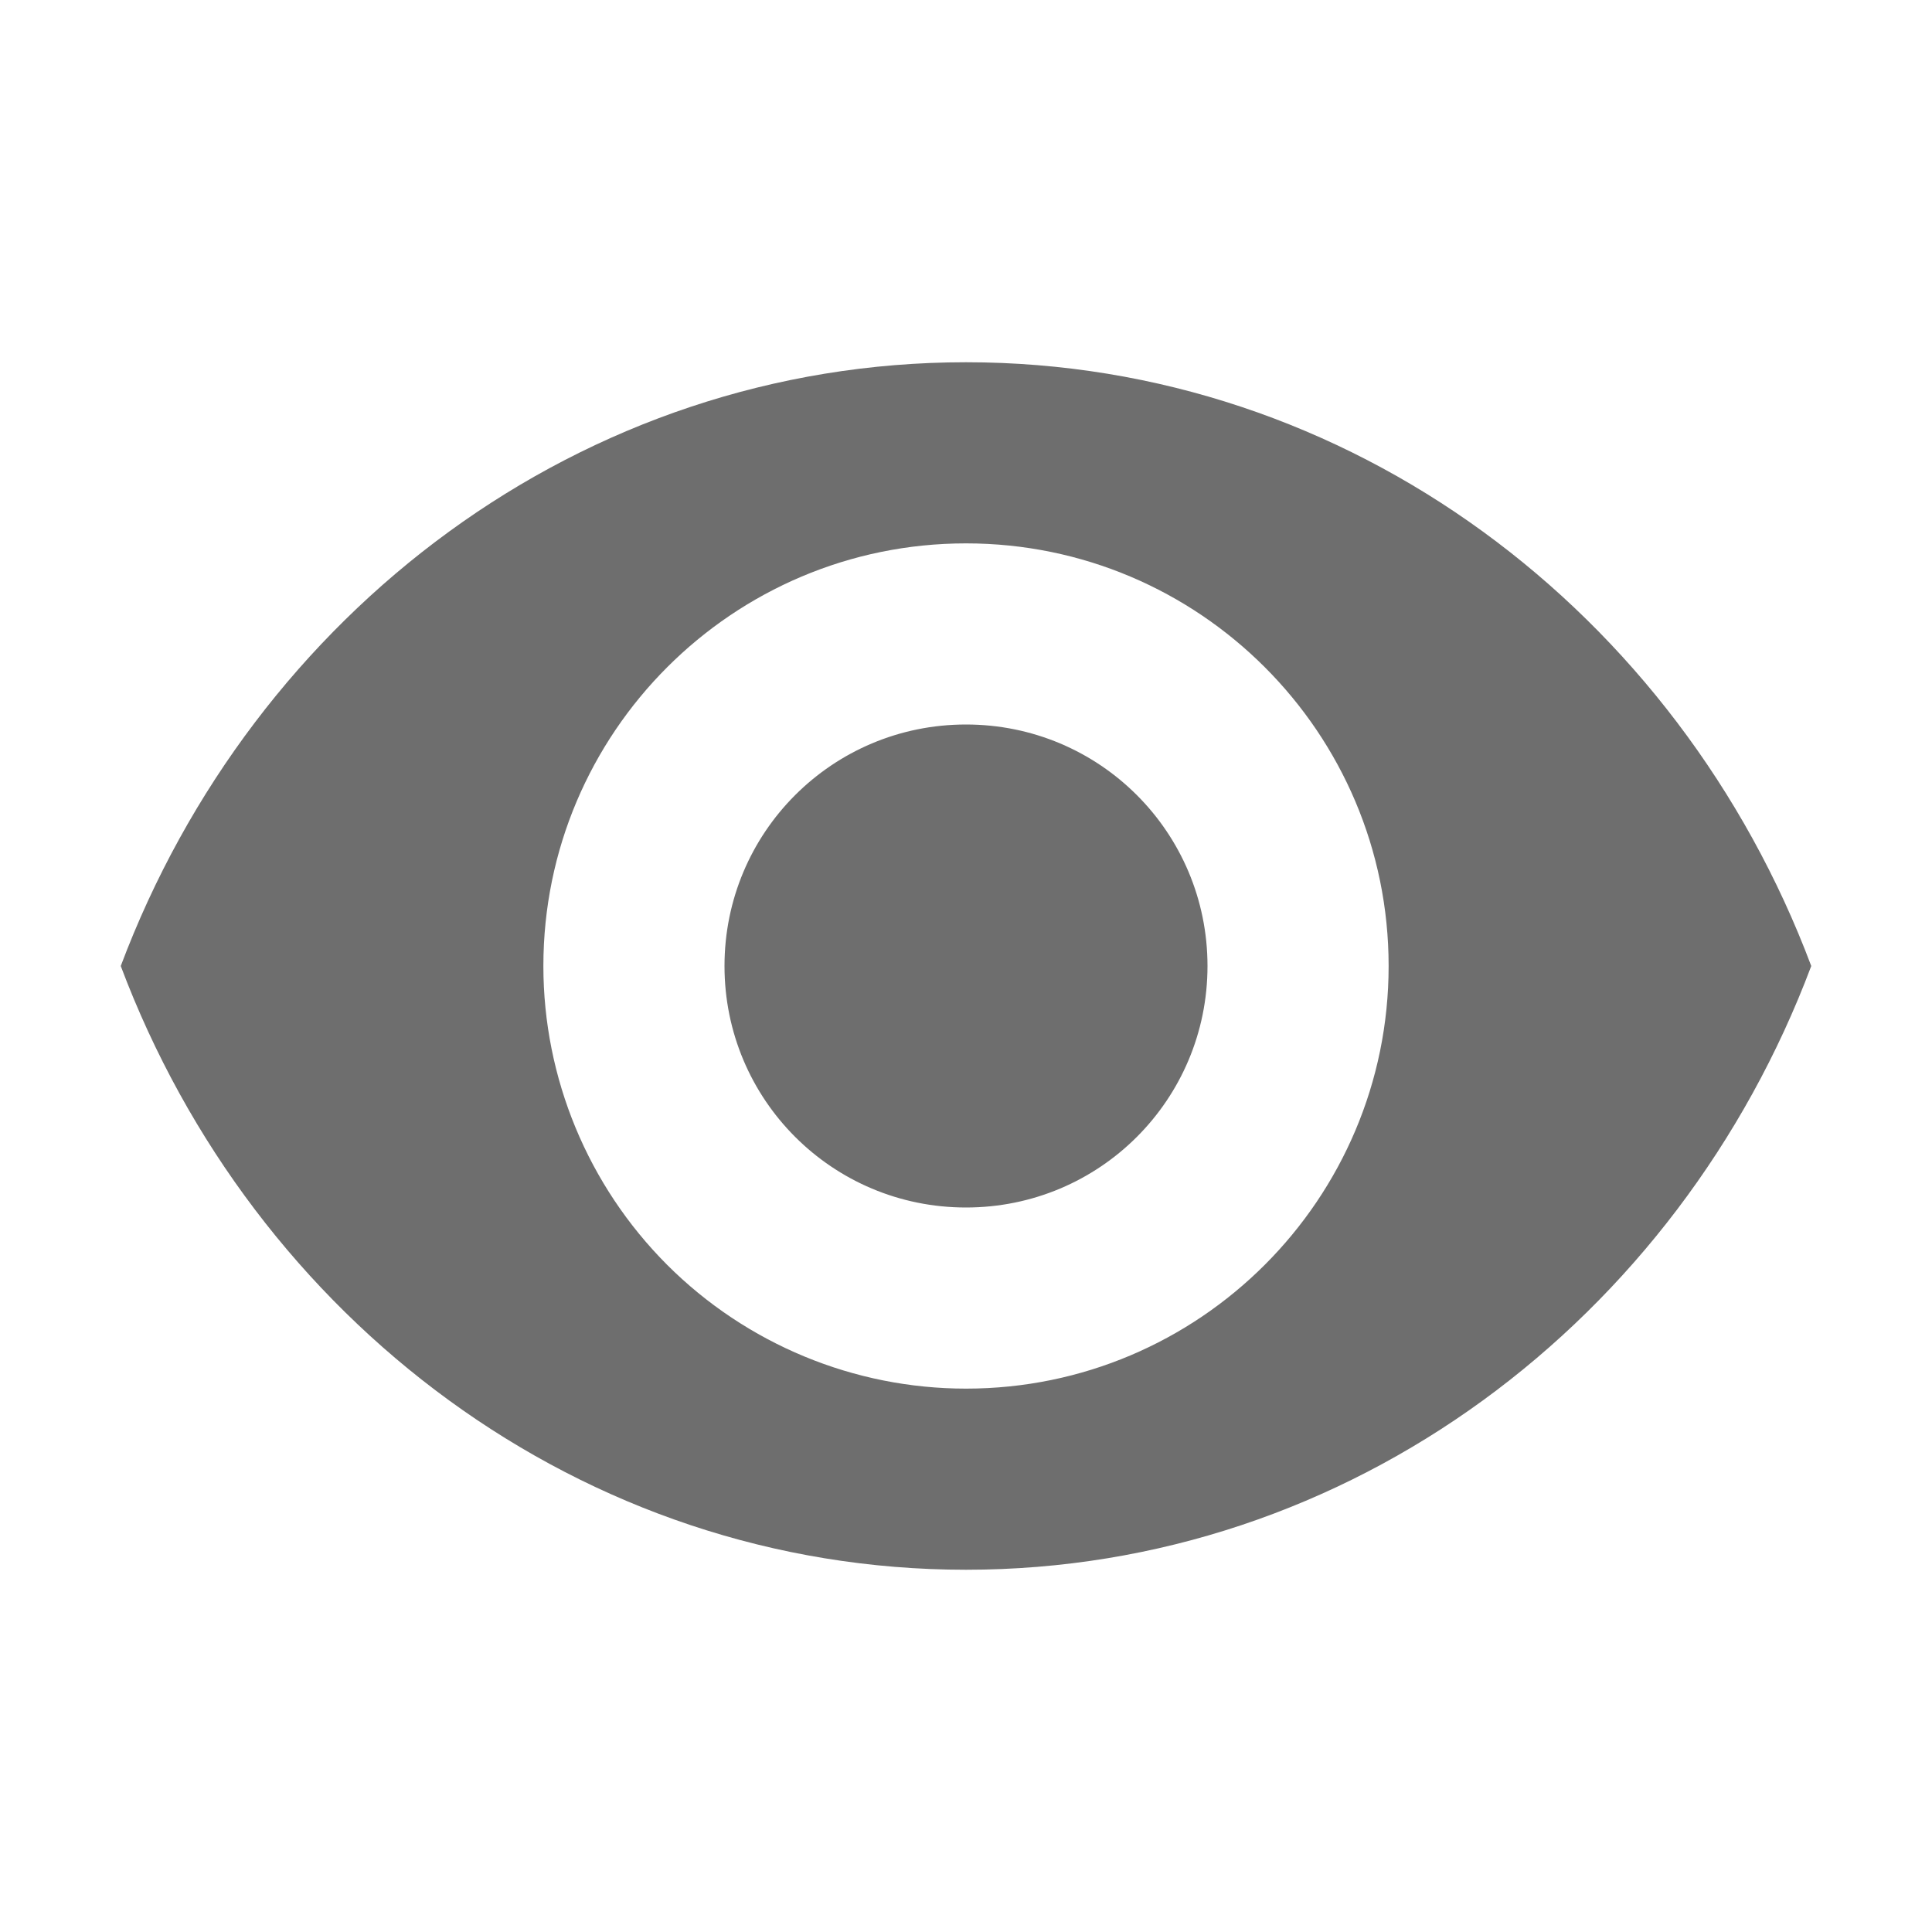 <svg width="16" height="16" viewBox="0 0 16 16" fill="none" xmlns="http://www.w3.org/2000/svg">
<path fill-rule="evenodd" clip-rule="evenodd" d="M8 3C4.818 3 2.1 5.073 1 8C2.1 10.927 4.818 13 8 13C11.182 13 13.9 10.927 15 8C13.9 5.073 11.182 3 8 3ZM8 11.5C7.072 11.5 6.182 11.131 5.525 10.475C4.869 9.818 4.5 8.928 4.5 8C4.5 6.068 6.068 4.5 8 4.5C9.932 4.5 11.5 6.068 11.5 8C11.5 9.932 9.932 11.5 8 11.5ZM8 6C6.893 6 6 6.893 6 8C6 9.107 6.893 10 8 10C9.107 10 10 9.107 10 8C10 6.893 9.107 6 8 6Z" fill="#6E6E6E"/>
</svg>
